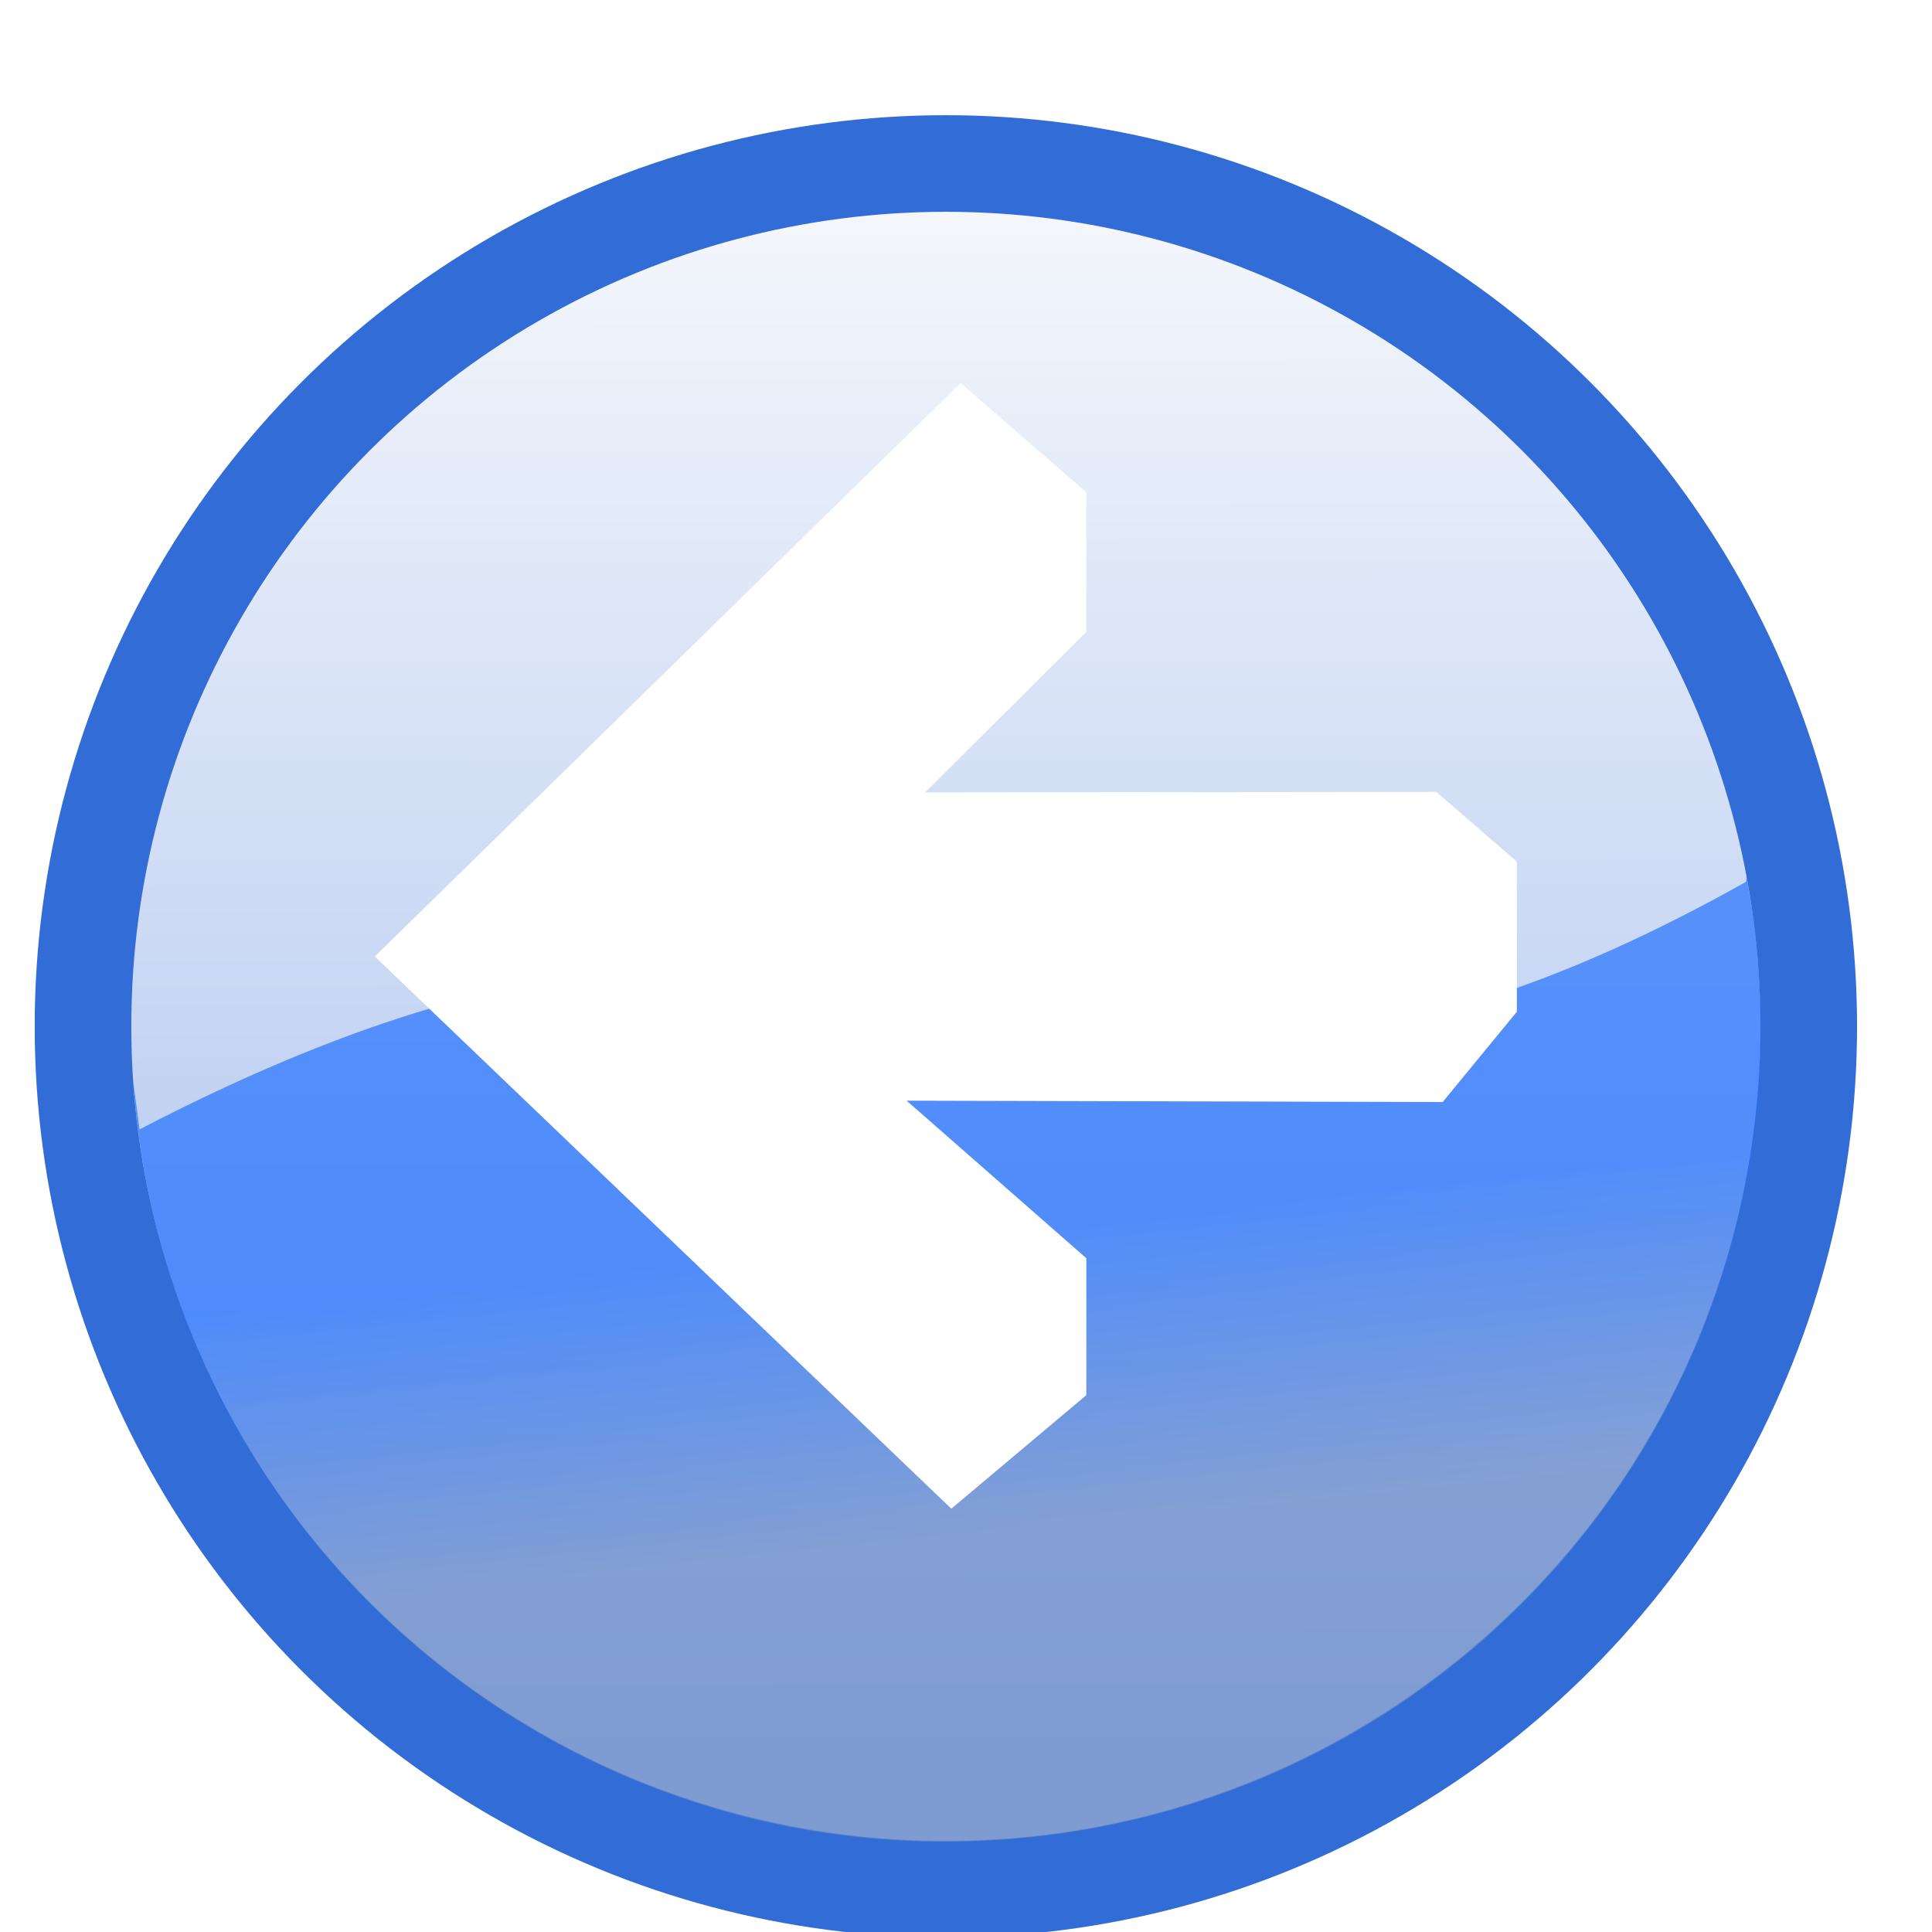 <?xml version="1.0" encoding="UTF-8" standalone="no"?>
<!-- Created with Inkscape (http://www.inkscape.org/) -->

<svg
   xmlns:dc="http://purl.org/dc/elements/1.1/"
   xmlns:cc="http://creativecommons.org/ns#"
   xmlns:rdf="http://www.w3.org/1999/02/22-rdf-syntax-ns#"
   xmlns:svg="http://www.w3.org/2000/svg"
   xmlns="http://www.w3.org/2000/svg"
   xmlns:xlink="http://www.w3.org/1999/xlink"
   xmlns:sodipodi="http://sodipodi.sourceforge.net/DTD/sodipodi-0.dtd"
   xmlns:inkscape="http://www.inkscape.org/namespaces/inkscape"
   width="48"
   height="48"
   viewBox="0 0 48 48"
   version="1.1"
   id="svg8"
   inkscape:version="0.92.2 2405546, 2018-03-11"
   sodipodi:docname="cr3_browser_back-48x48-src.svg">
  <defs
     id="defs2">
    <linearGradient
       id="linearGradient973"
       inkscape:collect="always">
      <stop
         id="stop969"
         offset="0"
         style="stop-color:#196bff;stop-opacity:1" />
      <stop
         id="stop971"
         offset="1"
         style="stop-color:#708ec6;stop-opacity:1" />
    </linearGradient>
    <linearGradient
       inkscape:collect="always"
       id="linearGradient904">
      <stop
         style="stop-color:#97b4ea;stop-opacity:1"
         offset="0"
         id="stop900" />
      <stop
         style="stop-color:#f6f8fc;stop-opacity:1"
         offset="1"
         id="stop902" />
    </linearGradient>
    <linearGradient
       inkscape:collect="always"
       xlink:href="#linearGradient973"
       id="linearGradient967"
       x1="-44.491"
       y1="379.169"
       x2="-44.616"
       y2="386.711"
       gradientUnits="userSpaceOnUse"
       gradientTransform="rotate(-7,35.961,506.709)" />
    <linearGradient
       inkscape:collect="always"
       xlink:href="#linearGradient904"
       id="linearGradient906-3"
       x1="-35.95"
       y1="377.862"
       x2="-35.987"
       y2="335.675"
       gradientUnits="userSpaceOnUse"
       gradientTransform="translate(-23.386,27.928)" />
    <filter
       style="color-interpolation-filters:sRGB;"
       inkscape:label="Drop Shadow"
       id="filter1055">
      <feFlood
         flood-opacity="0.498"
         flood-color="rgb(0,0,0)"
         result="flood"
         id="feFlood1045" />
      <feComposite
         in="flood"
         in2="SourceGraphic"
         operator="in"
         result="composite1"
         id="feComposite1047" />
      <feGaussianBlur
         in="composite1"
         stdDeviation="1.5"
         result="blur"
         id="feGaussianBlur1049" />
      <feOffset
         dx="-0.5"
         dy="1.5"
         result="offset"
         id="feOffset1051" />
      <feComposite
         in="SourceGraphic"
         in2="offset"
         operator="over"
         result="composite2"
         id="feComposite1053" />
    </filter>
    <filter
       style="color-interpolation-filters:sRGB;"
       inkscape:label="Drop Shadow"
       id="filter1187">
      <feFlood
         flood-opacity="0.498"
         flood-color="rgb(175,177,225)"
         result="flood"
         id="feFlood1177" />
      <feComposite
         in="flood"
         in2="SourceGraphic"
         operator="in"
         result="composite1"
         id="feComposite1179" />
      <feGaussianBlur
         in="composite1"
         stdDeviation="0.5"
         result="blur"
         id="feGaussianBlur1181" />
      <feOffset
         dx="-2.77556e-17"
         dy="-2"
         result="offset"
         id="feOffset1183" />
      <feComposite
         in="SourceGraphic"
         in2="offset"
         operator="over"
         result="composite2"
         id="feComposite1185" />
    </filter>
  </defs>
  <sodipodi:namedview
     id="base"
     pagecolor="#ffffff"
     bordercolor="#666666"
     borderopacity="1.0"
     inkscape:pageopacity="0.0"
     inkscape:pageshadow="2"
     inkscape:zoom="4"
     inkscape:cx="7.414395"
     inkscape:cy="16.439351"
     inkscape:document-units="px"
     inkscape:current-layer="layer1"
     showgrid="false"
     units="px"
     inkscape:window-width="1502"
     inkscape:window-height="1128"
     inkscape:window-x="1690"
     inkscape:window-y="0"
     inkscape:window-maximized="0"
     inkscape:pagecheckerboard="true"
     objecttolerance="2"
     guidetolerance="2" />
  <g
     inkscape:label="Layer 1"
     inkscape:groupmode="layer"
     id="layer1"
     transform="translate(0,-284.3)">
    <ellipse
       style="opacity:1;fill:none;fill-opacity:1;fill-rule:evenodd;stroke:#4a8b00;stroke-width:2.5;stroke-linecap:butt;stroke-linejoin:miter;stroke-miterlimit:10;stroke-dasharray:none;stroke-dashoffset:8;stroke-opacity:1;paint-order:markers fill stroke"
       id="path870"
       cx="24"
       cy="308.3"
       r="22.514" />
    <g
       id="g1043"
       transform="translate(83.573,-76.49)"
       style="filter:url(#filter1055)">
      <g
         id="g1037">
        <circle
           style="opacity:1;fill:url(#linearGradient906-3);fill-opacity:1;fill-rule:evenodd;stroke:#326cd6;stroke-width:2.4;stroke-linecap:round;stroke-linejoin:bevel;stroke-miterlimit:4;stroke-dasharray:none;stroke-dashoffset:0;stroke-opacity:1;paint-order:markers fill stroke"
           id="path887-2"
           cx="-59.573"
           cy="384.79"
           r="21.438" />
        <path
           style="color:#000000;font-style:normal;font-variant:normal;font-weight:normal;font-stretch:normal;font-size:medium;line-height:normal;font-family:sans-serif;font-variant-ligatures:normal;font-variant-position:normal;font-variant-caps:normal;font-variant-numeric:normal;font-variant-alternates:normal;font-feature-settings:normal;text-indent:0;text-align:start;text-decoration:none;text-decoration-line:none;text-decoration-style:solid;text-decoration-color:#000000;letter-spacing:normal;word-spacing:normal;text-transform:none;writing-mode:lr-tb;direction:ltr;text-orientation:mixed;dominant-baseline:auto;baseline-shift:baseline;text-anchor:start;white-space:normal;shape-padding:0;clip-rule:nonzero;display:inline;overflow:visible;visibility:visible;opacity:0.664;isolation:auto;mix-blend-mode:normal;color-interpolation:sRGB;color-interpolation-filters:linearRGB;solid-color:#000000;solid-opacity:1;vector-effect:none;fill:url(#linearGradient967);fill-opacity:1;fill-rule:evenodd;stroke:none;stroke-width:2.4;stroke-linecap:round;stroke-linejoin:bevel;stroke-miterlimit:4;stroke-dasharray:none;stroke-dashoffset:0;stroke-opacity:1;paint-order:markers fill stroke;color-rendering:auto;image-rendering:auto;shape-rendering:auto;text-rendering:auto;enable-background:accumulate"
           d="m -57.102,404.893 c 11.108,-1.364 18.985,-11.446 17.621,-22.554 -0.053,-0.432 -0.123,-0.858 -0.202,-1.28 -0.002,0.028 -0.009,0.139 -0.009,0.139 -18.459,10.353 -19.544,-4.435 -39.915,6.152 -0.048,-0.371 -0.101,-0.789 -0.153,-1.182 0.025,0.366 0.059,0.734 0.104,1.103 1.364,11.108 11.446,18.985 22.554,17.621 z"
           id="path887-5"
           inkscape:connector-curvature="0" />
      </g>
      <path
         sodipodi:nodetypes="cccccccccccccc"
         inkscape:connector-curvature="0"
         id="path885"
         d="m -59.205,370.807 -14.556,14.247 14.323,13.719 3.355,-2.821 v -3.401 l -4.465,-3.915 13.317,0.034 1.844,-2.244 v -3.73 l -2.003,-1.732 -12.699,0.014 4.006,-3.992 v -3.463 z"
         style="fill:#ffffff;fill-opacity:1;fill-rule:evenodd;stroke:none;stroke-width:0.445;stroke-linecap:round;stroke-linejoin:bevel;stroke-miterlimit:4;stroke-dasharray:none;stroke-opacity:0.66;filter:url(#filter1187)" />
    </g>
  </g>
</svg>
